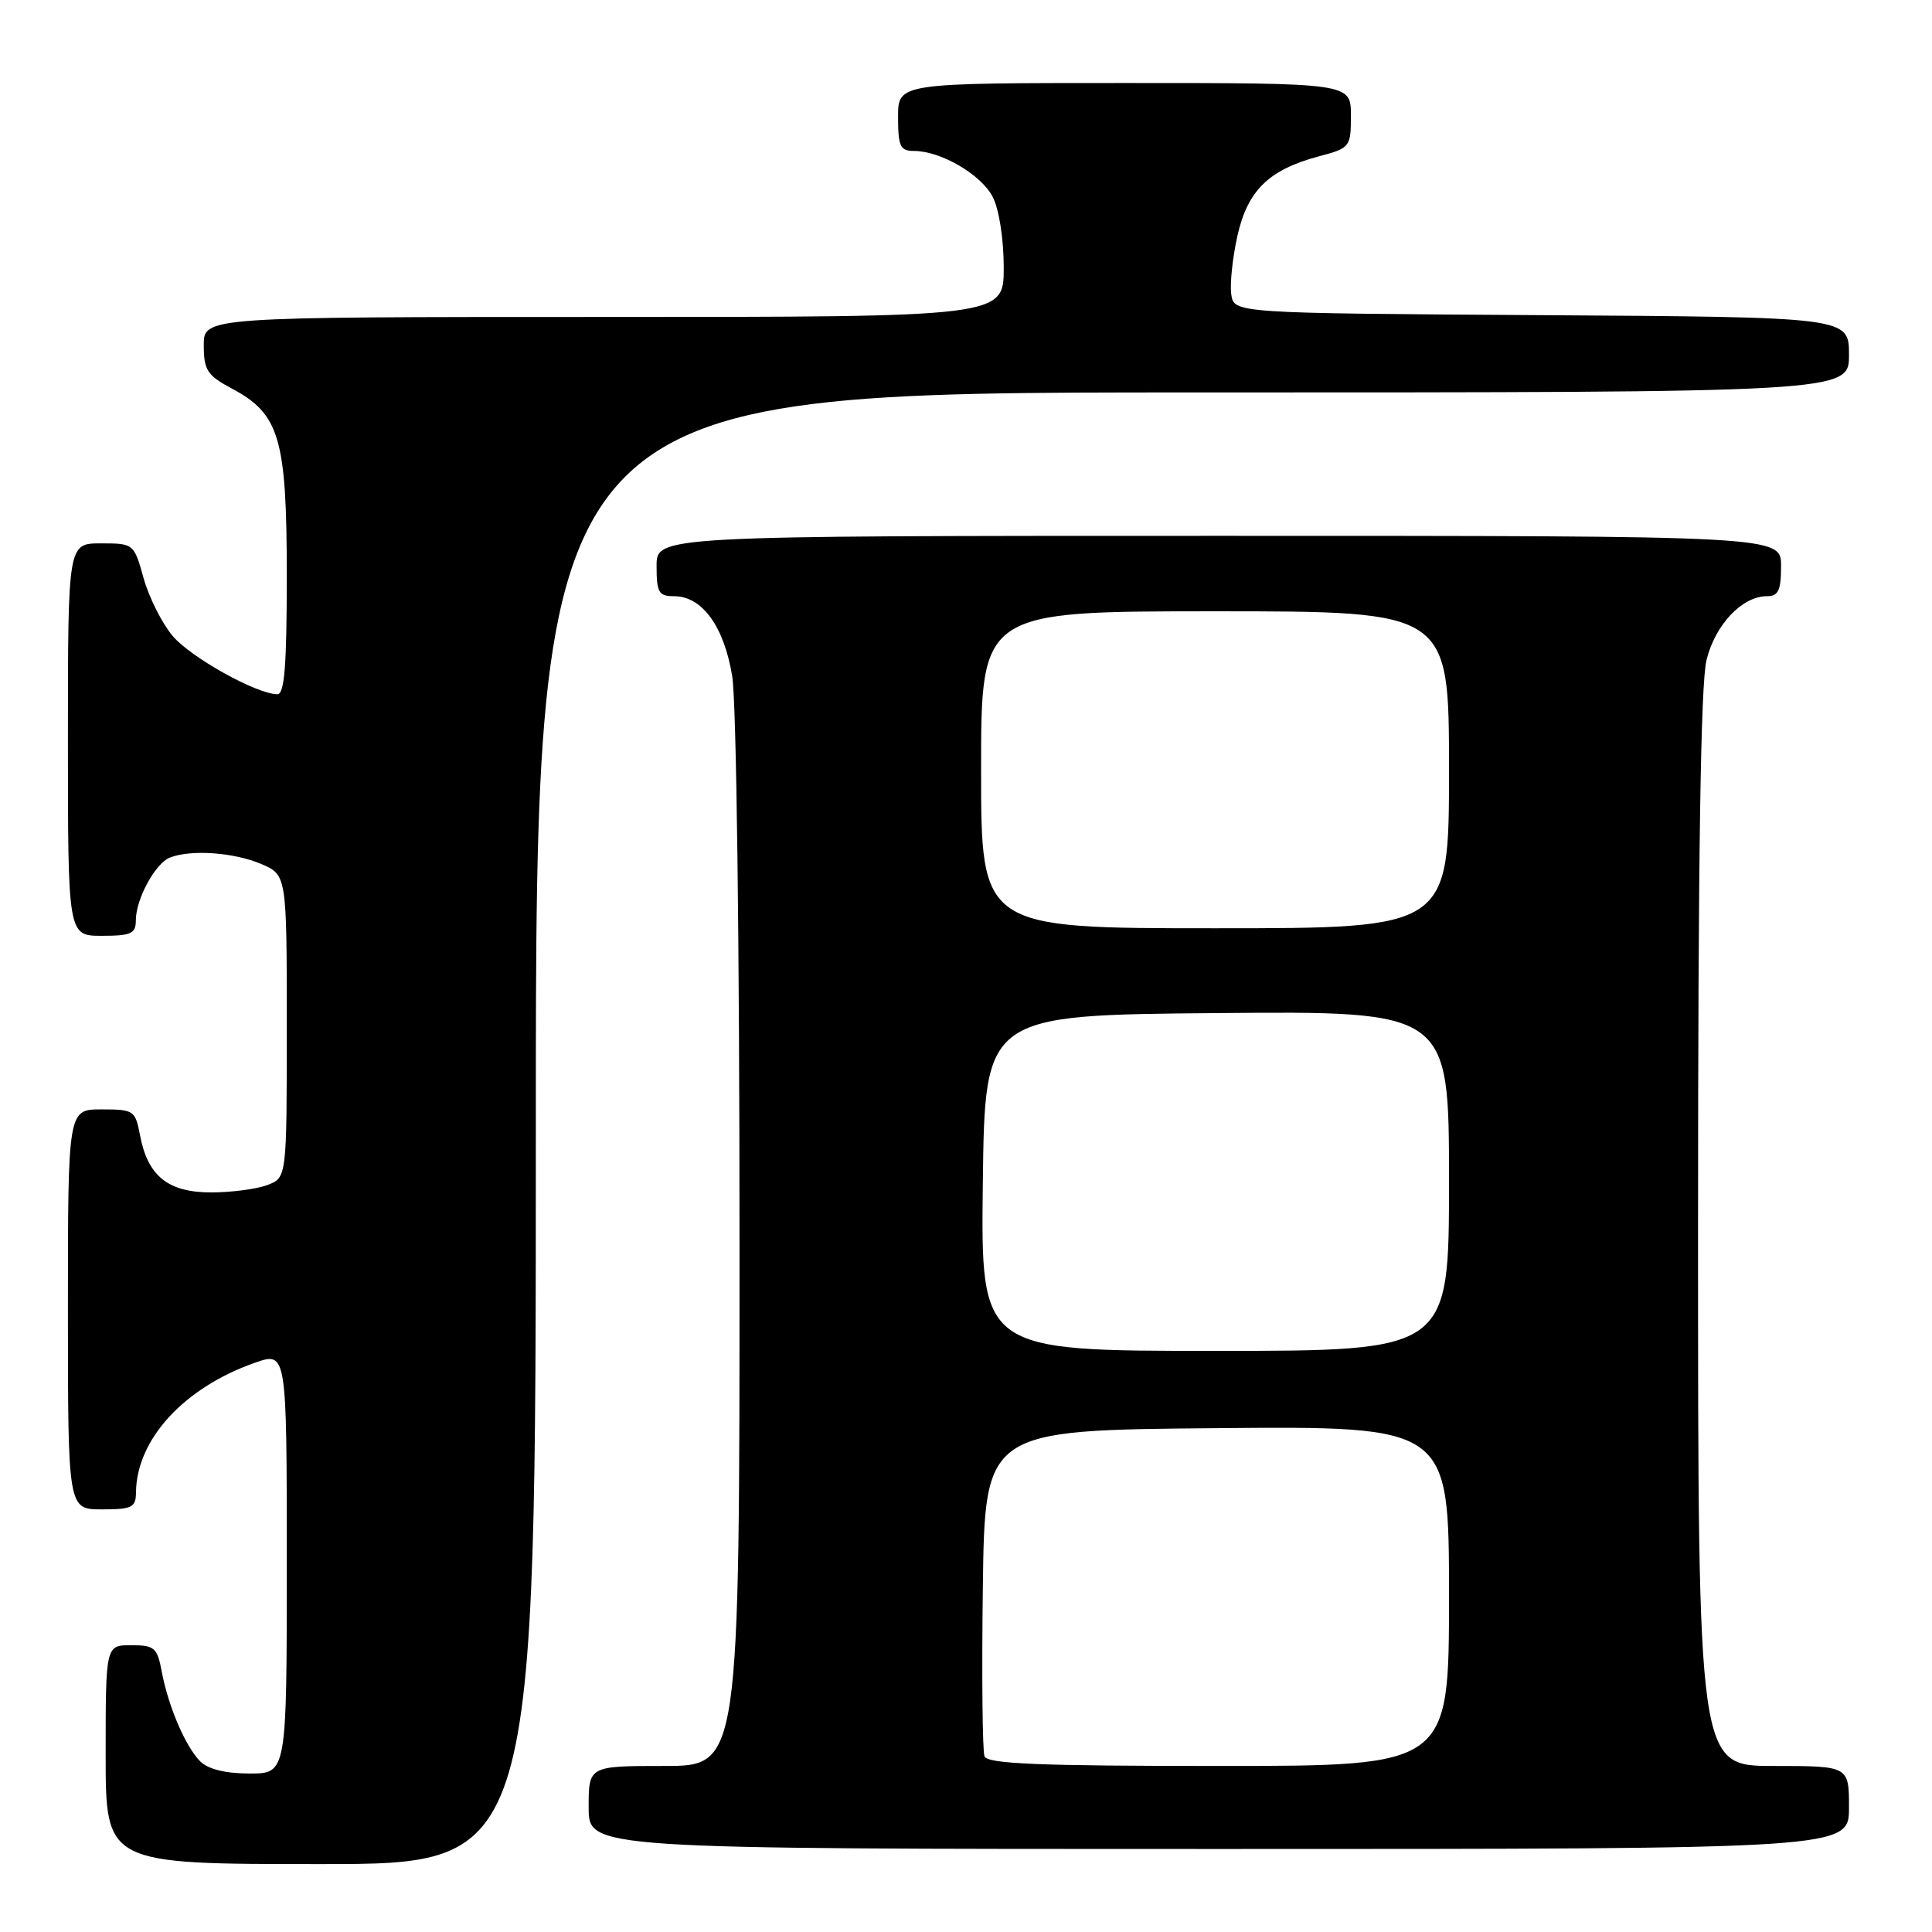 <?xml version="1.0" encoding="UTF-8" standalone="no"?>
<!DOCTYPE svg PUBLIC "-//W3C//DTD SVG 1.1//EN" "http://www.w3.org/Graphics/SVG/1.1/DTD/svg11.dtd" >
<svg xmlns="http://www.w3.org/2000/svg" xmlns:xlink="http://www.w3.org/1999/xlink" version="1.1" viewBox="0 0 256 256">
 <g >
 <path fill="currentColor"
d=" M 71.00 149.50 C 71.00 52.00 71.00 52.00 158.00 52.00 C 245.00 52.00 245.00 52.00 245.00 47.01 C 245.00 42.02 245.00 42.02 204.25 41.76 C 163.50 41.50 163.50 41.50 163.15 39.00 C 162.95 37.62 163.32 34.15 163.96 31.27 C 165.31 25.24 168.11 22.50 174.71 20.73 C 178.92 19.61 179.00 19.50 179.00 15.29 C 179.00 11.00 179.00 11.00 149.00 11.00 C 119.00 11.00 119.00 11.00 119.00 15.50 C 119.00 19.40 119.28 20.00 121.10 20.00 C 124.65 20.00 130.01 23.12 131.54 26.09 C 132.38 27.71 133.00 31.67 133.00 35.45 C 133.00 42.00 133.00 42.00 80.00 42.00 C 27.00 42.00 27.00 42.00 27.00 45.75 C 27.01 49.06 27.45 49.74 30.75 51.50 C 37.05 54.86 38.00 58.11 38.00 76.25 C 38.00 88.19 37.70 92.00 36.75 91.99 C 34.00 91.97 25.27 87.11 22.87 84.26 C 21.47 82.59 19.74 79.16 19.03 76.62 C 17.75 72.03 17.71 72.00 13.37 72.00 C 9.00 72.00 9.00 72.00 9.00 98.00 C 9.00 124.00 9.00 124.00 13.50 124.00 C 17.37 124.00 18.00 123.71 18.00 121.95 C 18.00 119.12 20.59 114.37 22.54 113.62 C 25.33 112.55 30.92 112.94 34.53 114.45 C 38.00 115.90 38.00 115.90 38.00 135.97 C 38.00 156.05 38.00 156.05 35.43 157.02 C 34.02 157.56 30.67 158.00 27.97 158.00 C 22.26 158.00 19.57 155.83 18.55 150.41 C 17.93 147.14 17.73 147.00 13.45 147.00 C 9.00 147.00 9.00 147.00 9.00 173.50 C 9.00 200.00 9.00 200.00 13.50 200.00 C 17.49 200.00 18.00 199.75 18.02 197.75 C 18.09 190.73 24.36 183.89 33.75 180.58 C 38.00 179.09 38.00 179.09 38.00 207.04 C 38.00 235.00 38.00 235.00 33.07 235.00 C 29.89 235.00 27.58 234.43 26.54 233.40 C 24.58 231.44 22.30 226.12 21.43 221.48 C 20.84 218.32 20.47 218.00 17.39 218.00 C 14.00 218.00 14.00 218.00 14.00 232.50 C 14.00 247.00 14.00 247.00 42.50 247.00 C 71.00 247.00 71.00 247.00 71.00 149.50 Z  M 245.00 239.50 C 245.00 234.00 245.00 234.00 235.00 234.00 C 225.00 234.00 225.00 234.00 225.00 162.94 C 225.00 113.61 225.34 90.52 226.13 87.42 C 227.30 82.73 230.86 79.00 234.13 79.00 C 235.64 79.00 236.00 78.24 236.00 75.00 C 236.00 71.00 236.00 71.00 161.50 71.00 C 87.00 71.00 87.00 71.00 87.00 75.00 C 87.00 78.52 87.28 79.00 89.33 79.00 C 93.03 79.00 95.94 83.00 97.02 89.59 C 97.58 92.99 97.99 124.91 97.99 164.75 C 98.00 234.00 98.00 234.00 88.00 234.00 C 78.00 234.00 78.00 234.00 78.00 239.50 C 78.00 245.00 78.00 245.00 161.50 245.00 C 245.00 245.00 245.00 245.00 245.00 239.50 Z  M 130.45 232.72 C 130.18 232.02 130.08 222.01 130.23 210.47 C 130.50 189.50 130.50 189.50 161.25 189.24 C 192.00 188.97 192.00 188.97 192.00 211.49 C 192.00 234.00 192.00 234.00 161.47 234.00 C 137.64 234.00 130.83 233.72 130.45 232.72 Z  M 130.23 156.75 C 130.50 134.50 130.50 134.50 161.25 134.24 C 192.00 133.97 192.00 133.97 192.00 156.49 C 192.00 179.00 192.00 179.00 160.98 179.00 C 129.96 179.00 129.96 179.00 130.23 156.75 Z  M 130.00 102.00 C 130.00 81.00 130.00 81.00 161.00 81.00 C 192.00 81.00 192.00 81.00 192.00 102.00 C 192.00 123.00 192.00 123.00 161.00 123.00 C 130.00 123.00 130.00 123.00 130.00 102.00 Z "/>
</g>
</svg>